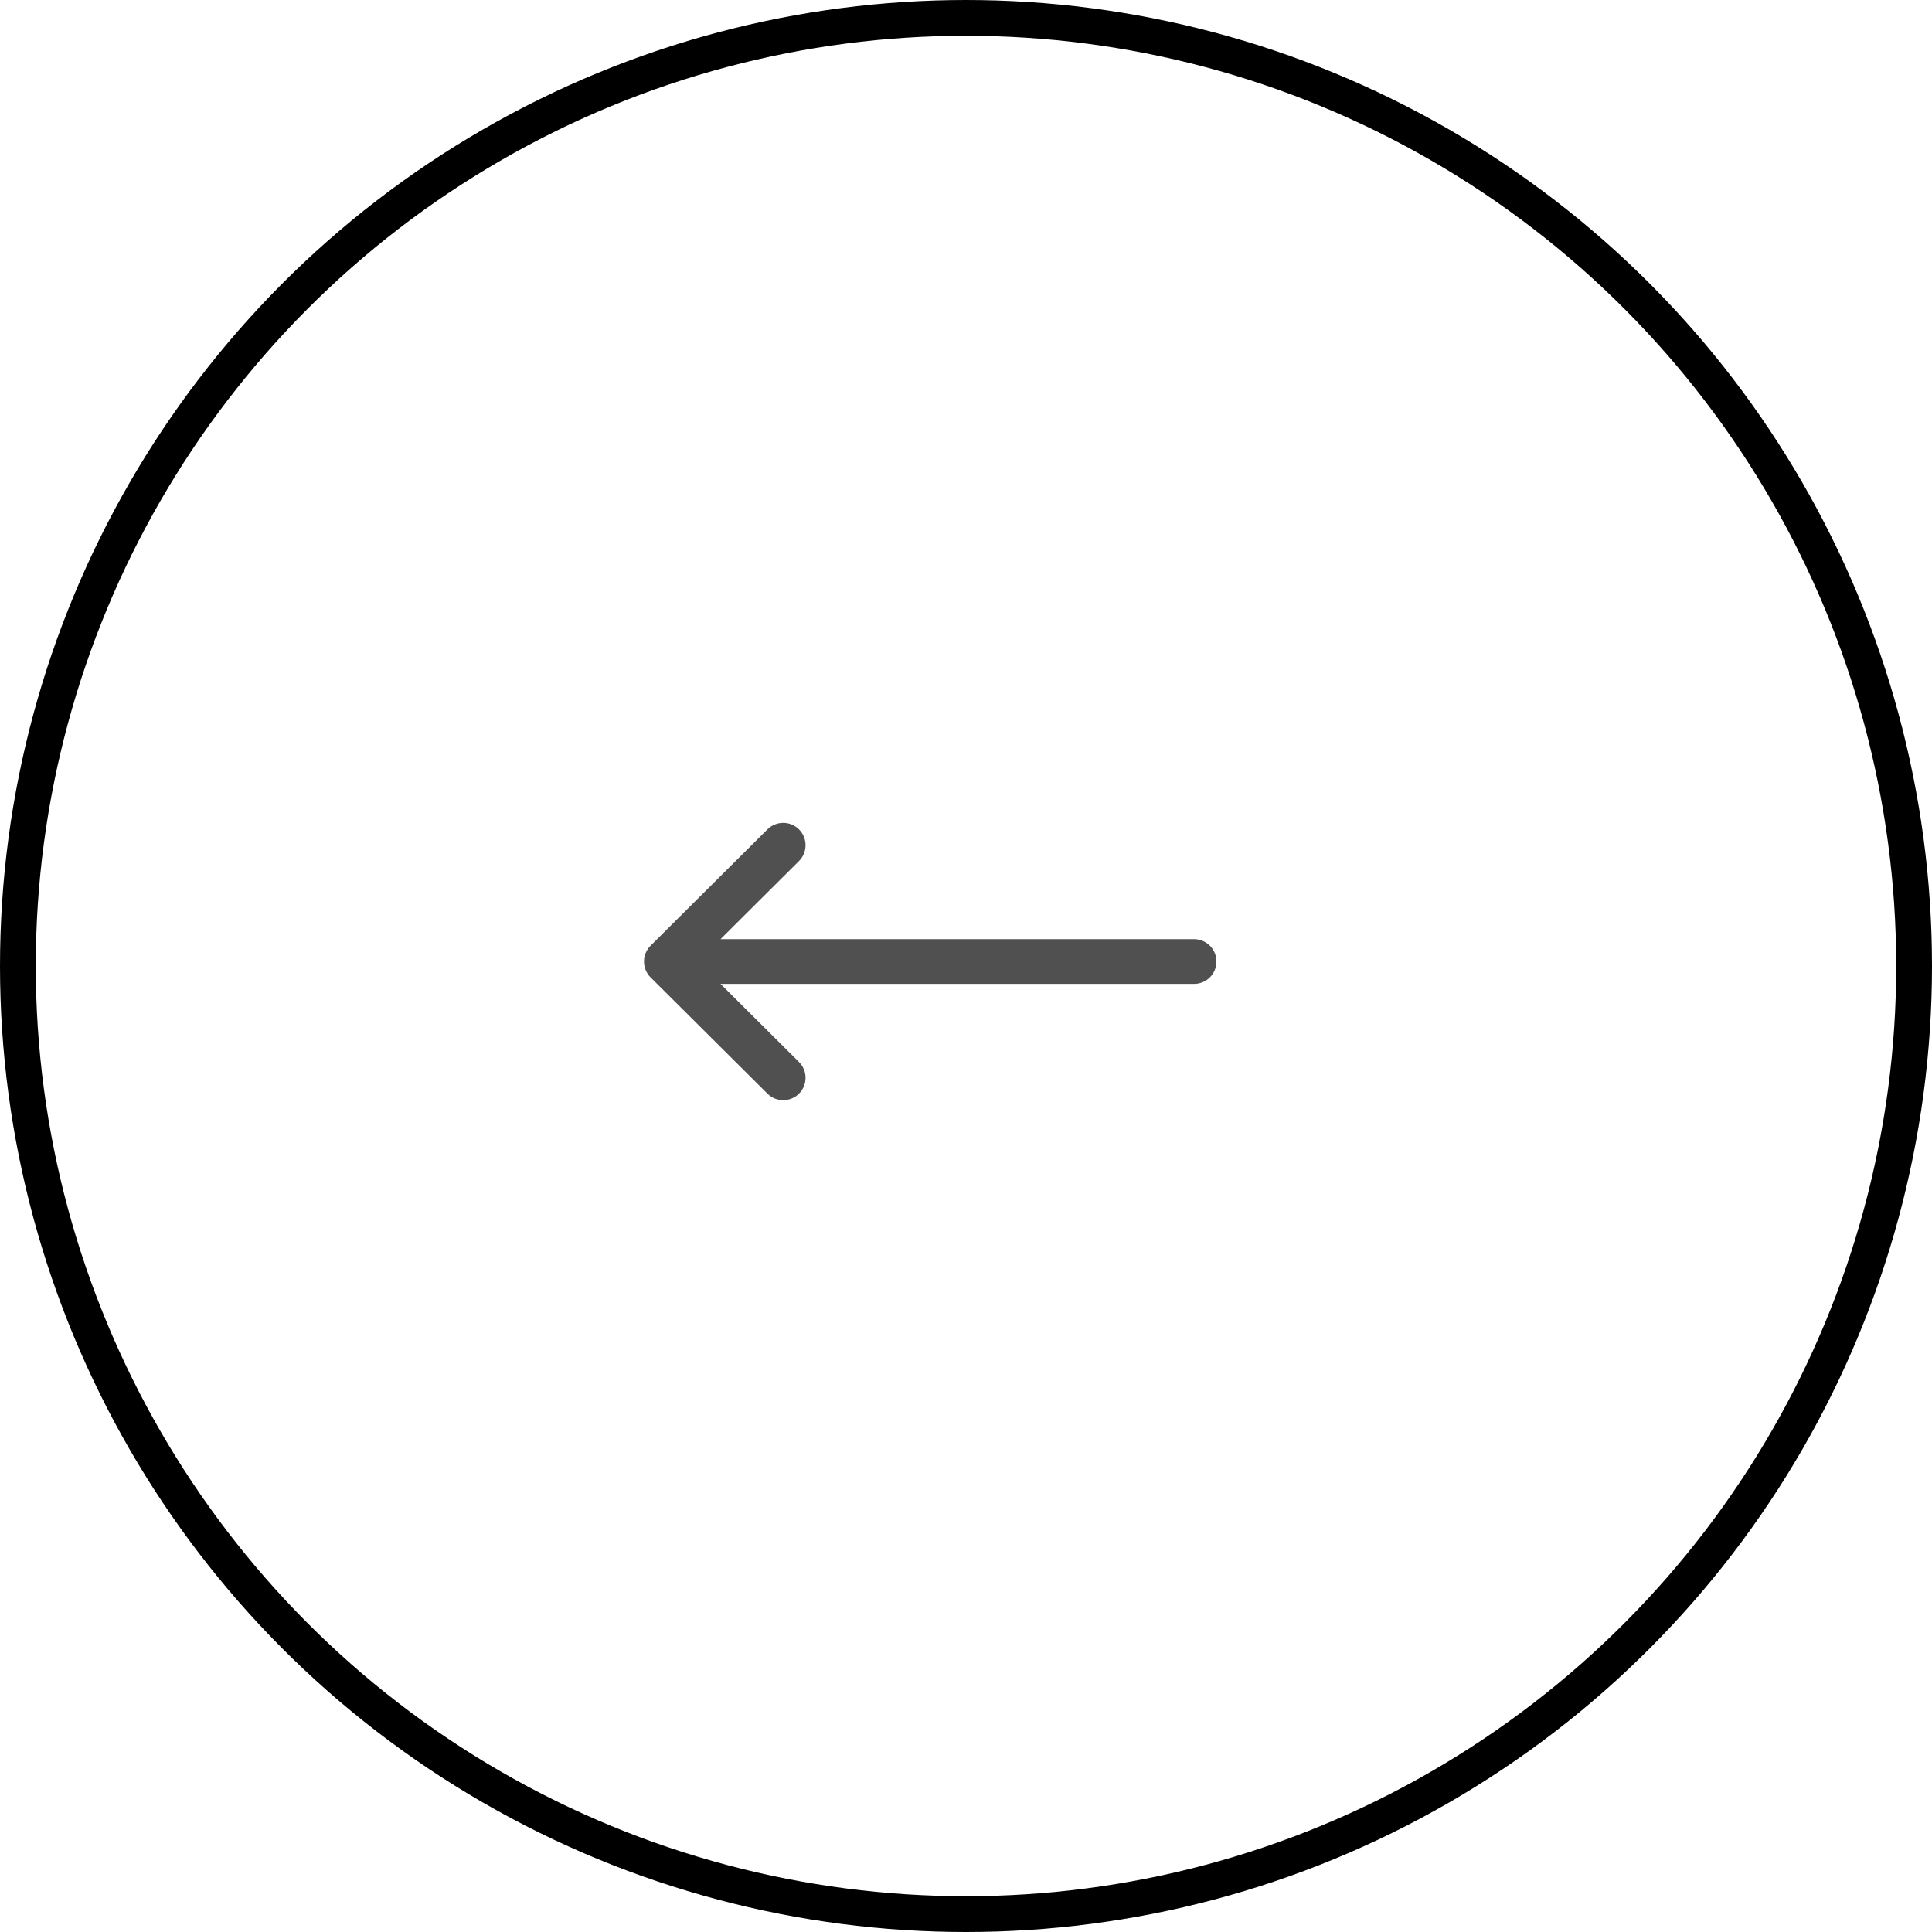<svg width="54" height="54" viewBox="0 0 54 54" fill="none" xmlns="http://www.w3.org/2000/svg">
<circle cx="27" cy="27" r="26.5" transform="matrix(-1 0 0 1 54 0)" stroke="currentColor"/>
<path d="M18.183 27.317C18.183 27.318 18.184 27.318 18.184 27.318L21.45 30.568C21.694 30.811 22.09 30.811 22.334 30.566C22.577 30.321 22.576 29.925 22.331 29.682L20.139 27.5L33.375 27.5C33.72 27.5 34 27.22 34 26.875C34 26.53 33.72 26.25 33.375 26.25L20.139 26.25L22.331 24.068C22.576 23.825 22.577 23.429 22.334 23.184C22.09 22.939 21.694 22.939 21.45 23.182L18.184 26.432C18.184 26.432 18.183 26.432 18.183 26.433C17.939 26.677 17.939 27.074 18.183 27.317Z" fill="#505050"/>
</svg>
